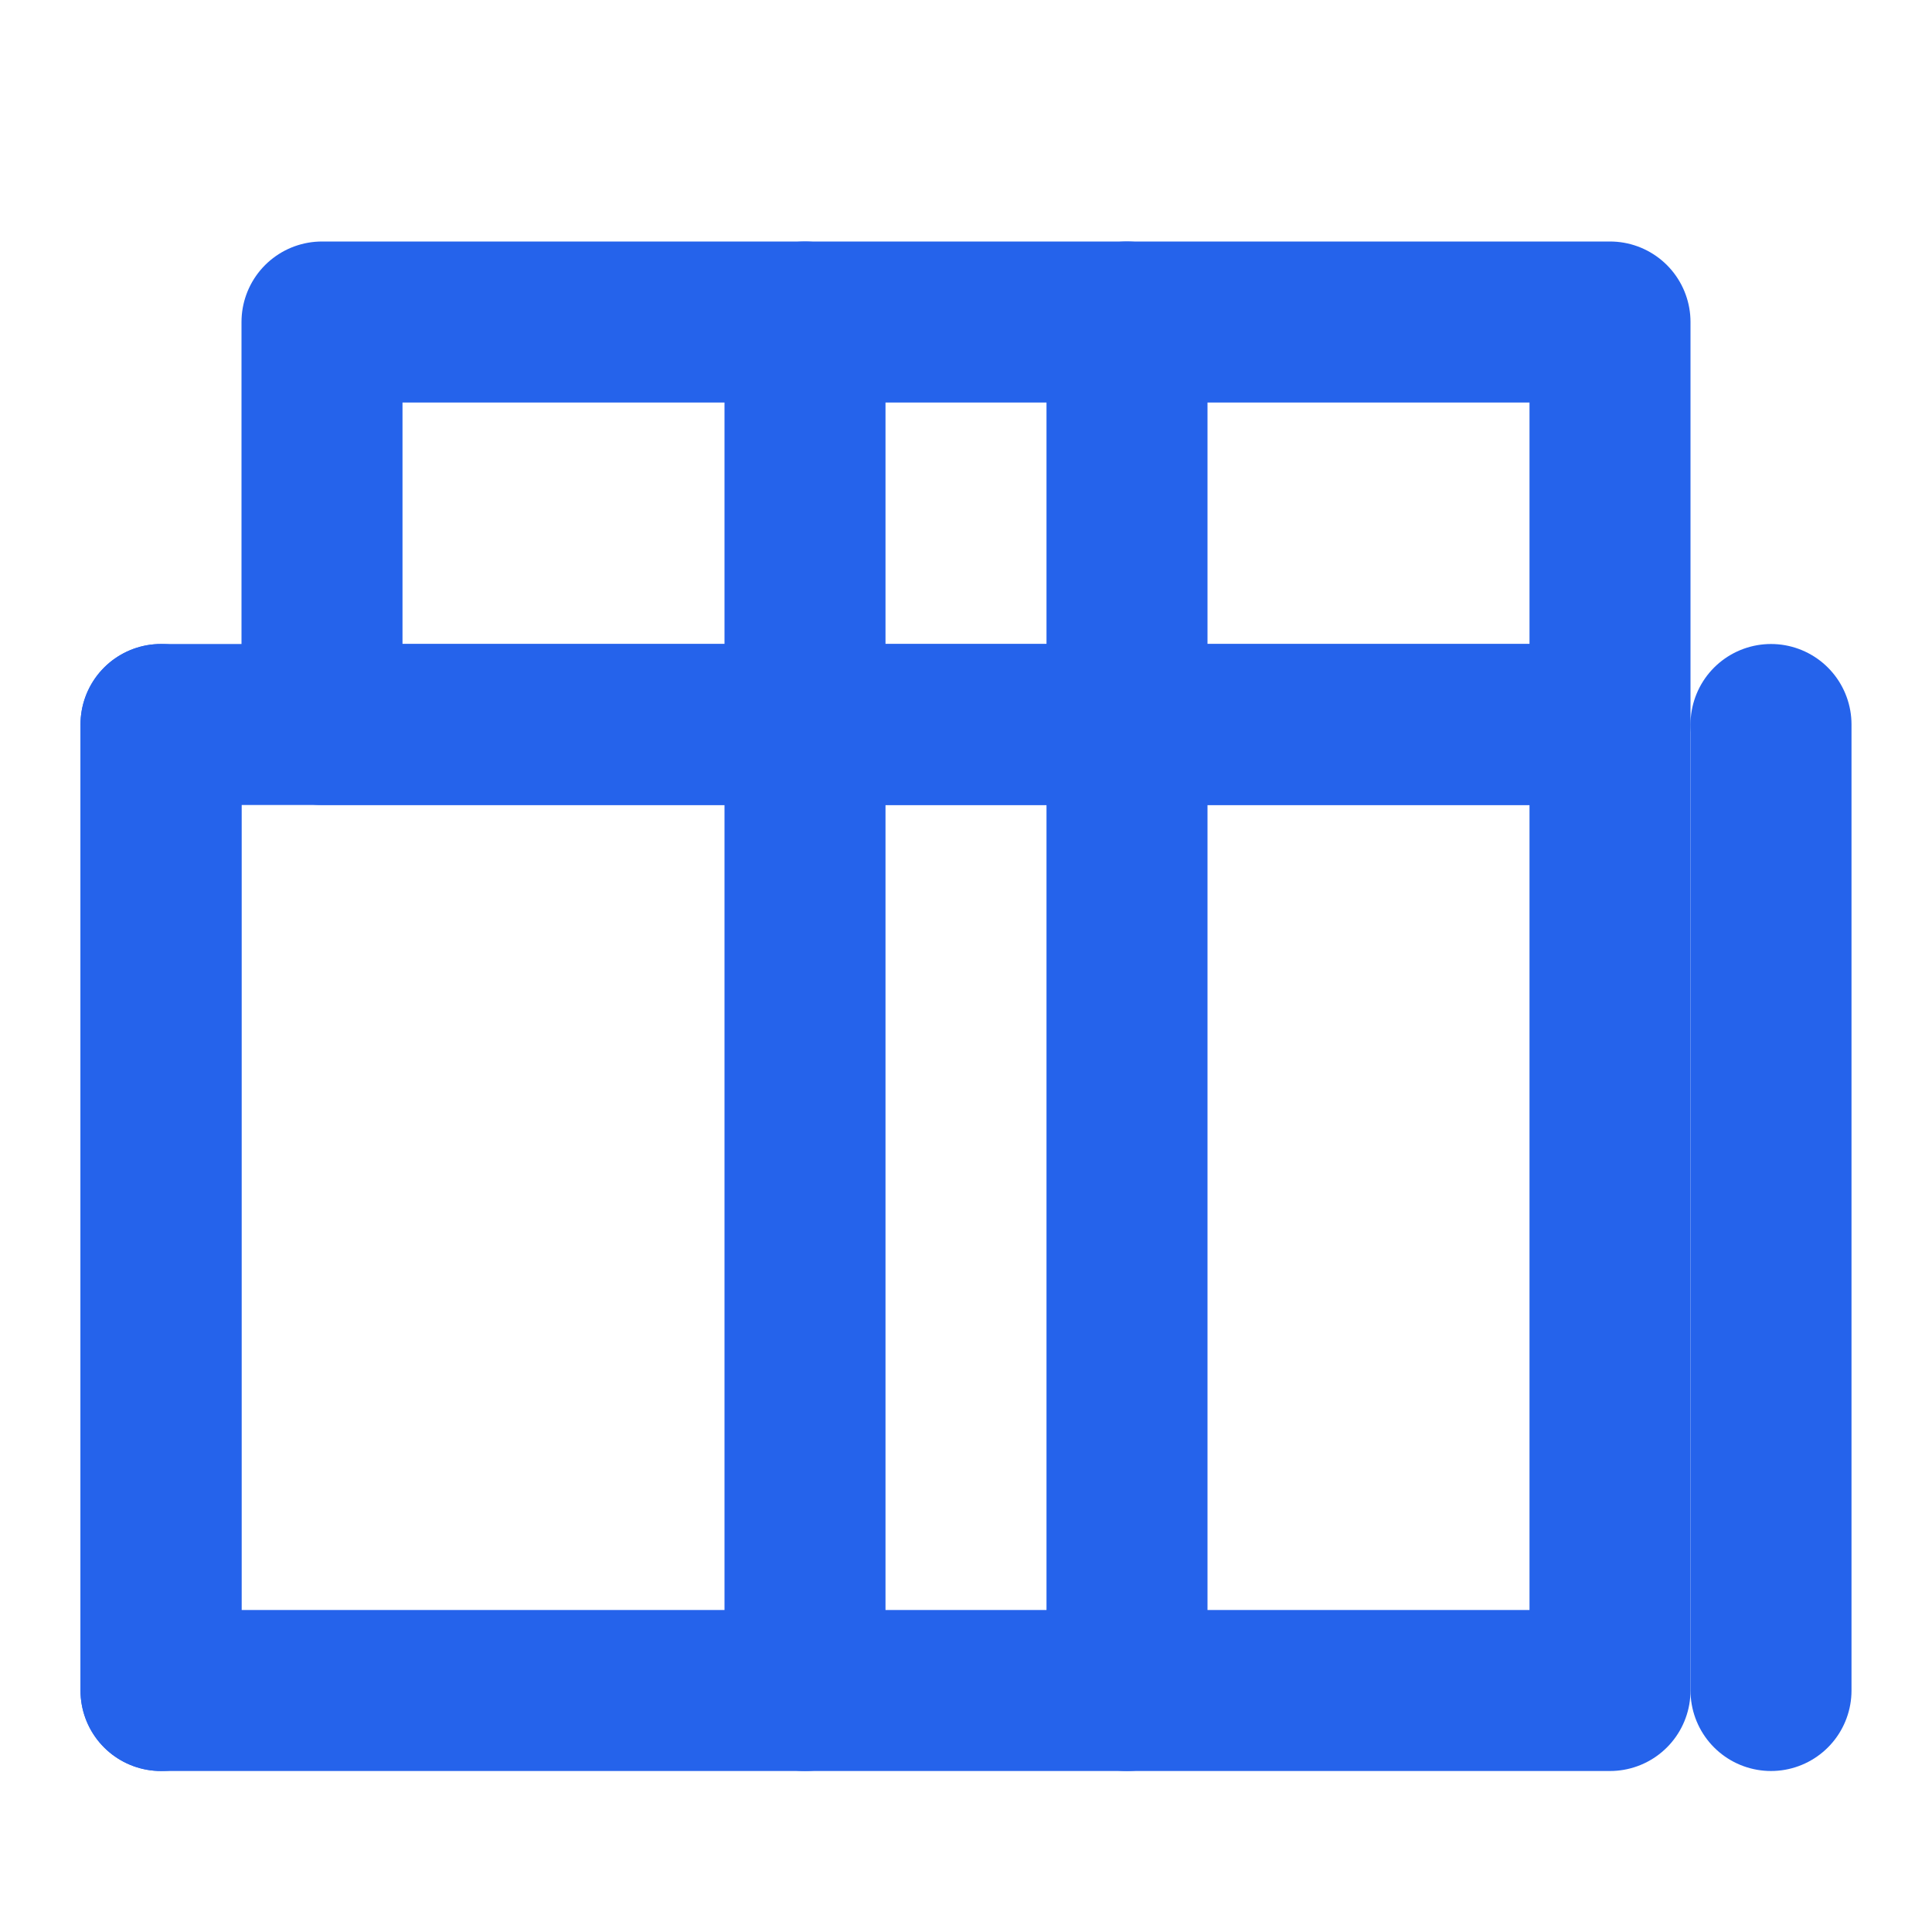 <svg xmlns="http://www.w3.org/2000/svg" width="24" height="24" viewBox="0 0 24 24" fill="none" stroke="#2563EB" stroke-width="2" stroke-linecap="round" stroke-linejoin="round">
  <path d="M2 9h18v12H2z"></path>
  <path d="M4 4h16v5H4z"></path>
  <path d="M10 4v5"></path>
  <path d="M14 4v5"></path>
  <path d="M2 9v12"></path>
  <path d="M22 9v12"></path>
  <path d="M10 9v12"></path>
  <path d="M14 9v12"></path>
</svg>
